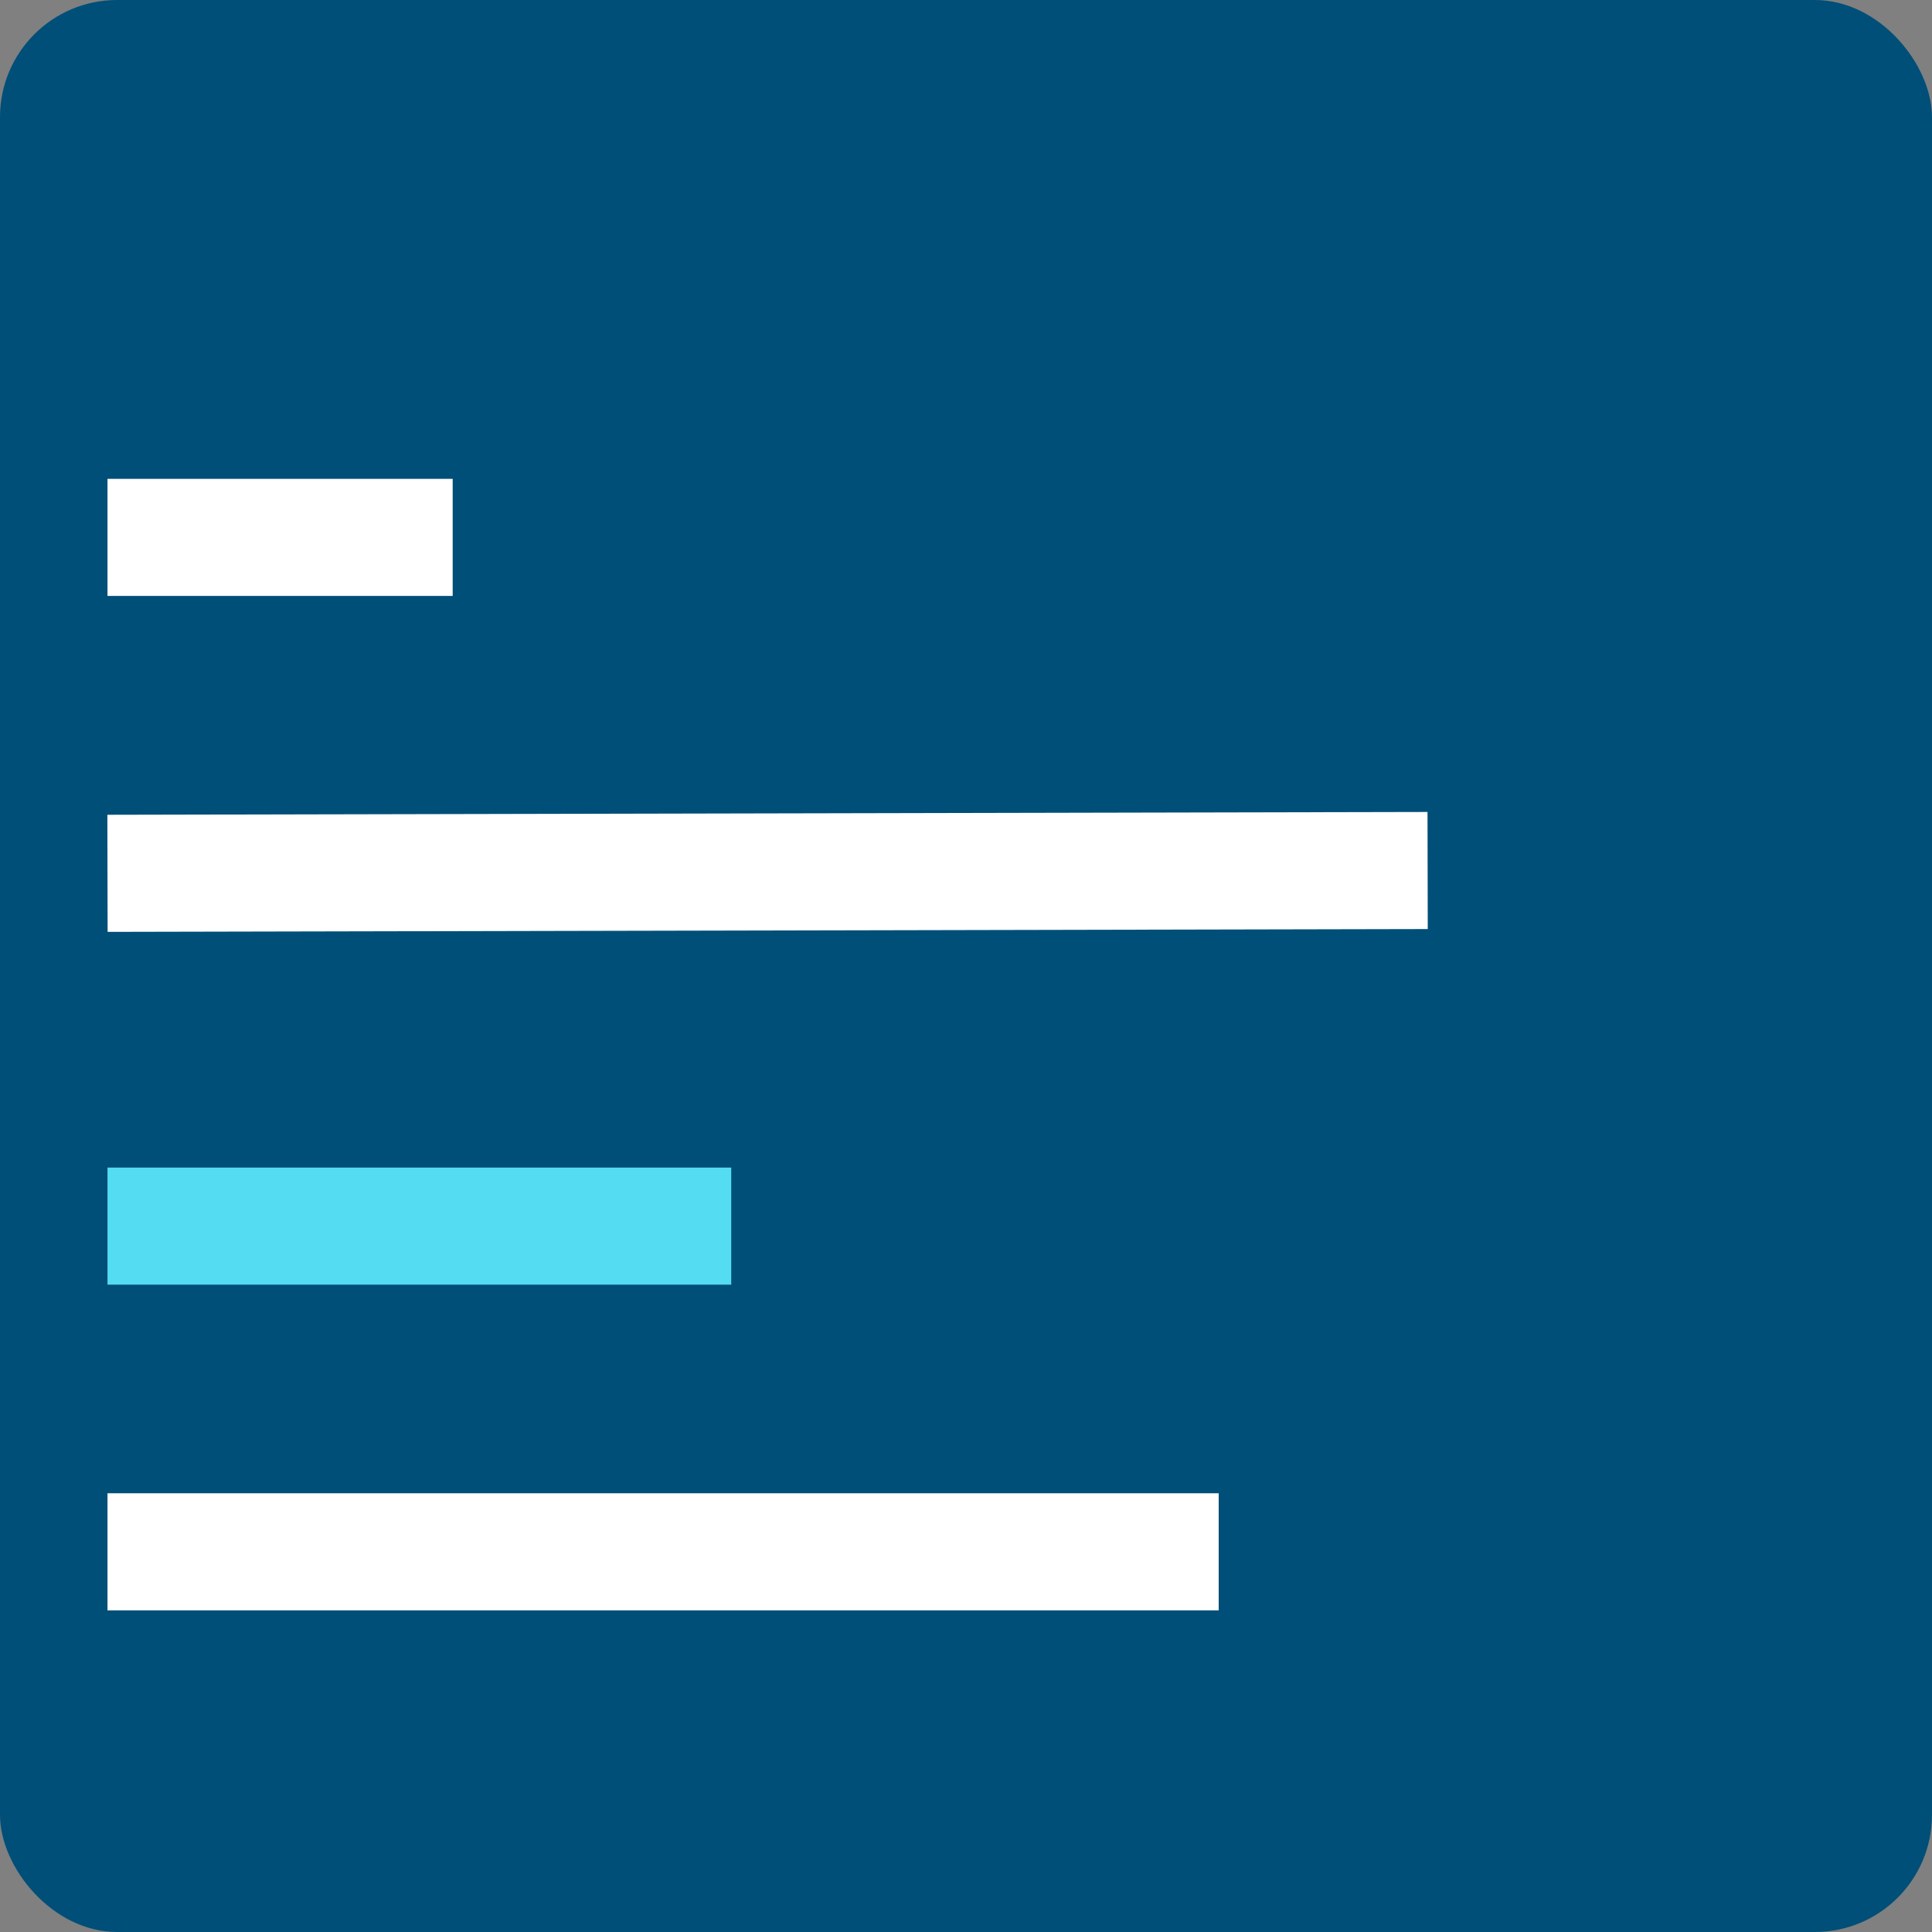 <svg id="ScheduleTron_Icon_Active" data-name="ScheduleTron Icon Active" xmlns="http://www.w3.org/2000/svg" width="33" height="33" viewBox="0 0 33 33">
  <rect x="0" y="0" width="33" height="33" fill="#808080" stroke="none"/>
  <rect id="Rectangle_461" data-name="Rectangle 461" width="33" height="33" rx="2" transform="translate(0)" fill="#004f78"/>
  <line id="Line_169" data-name="Line 169" x2="5.896" transform="translate(1.836 9.179)" fill="none" stroke="#fff" stroke-width="2"/>
  <line id="Line_169-2" data-name="Line 169" y1="0.048" x2="22.549" transform="translate(1.836 14.869)" fill="none" stroke="#fff" stroke-width="2"/>
  <line id="Line_169-3" data-name="Line 169" x2="10.654" transform="translate(1.836 20.943)" fill="none" stroke="#54dcf2" stroke-width="2"/>
  <line id="Line_169-4" data-name="Line 169" x2="18.98" transform="translate(1.836 26.506)" fill="none" stroke="#fff" stroke-width="2"/>
</svg>
